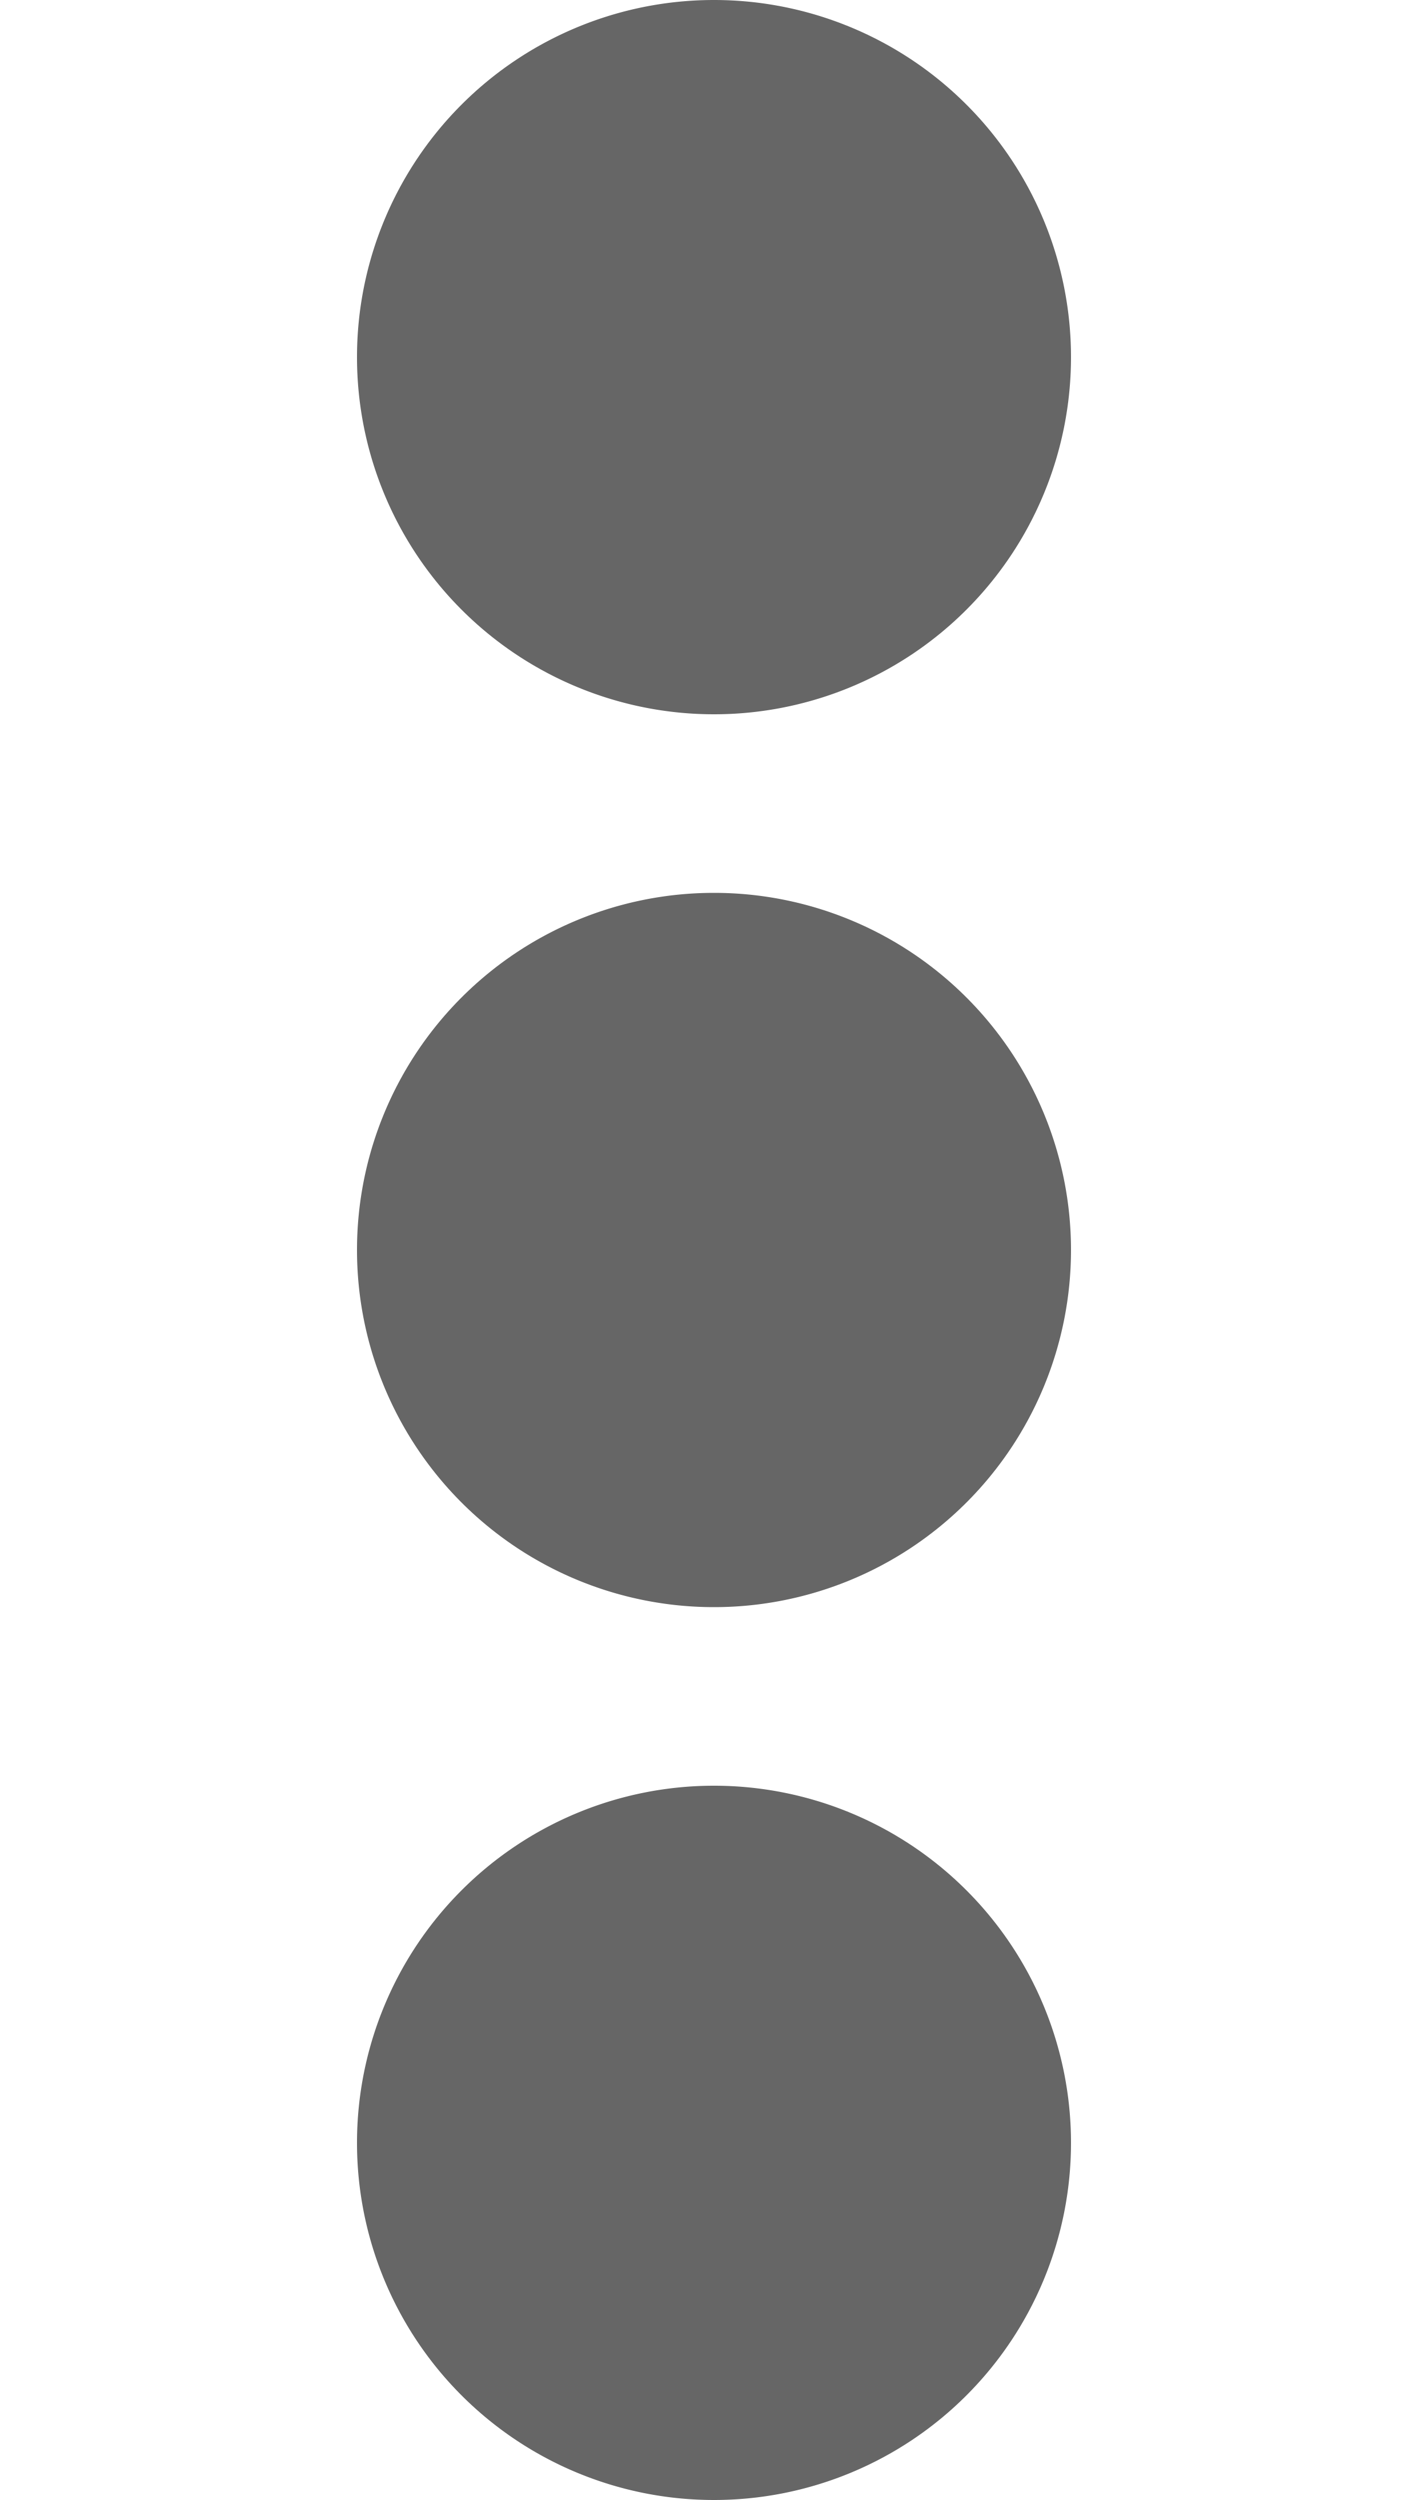 <svg xmlns="http://www.w3.org/2000/svg" width="8" height="14">
    <path fill="#666" fill-rule="evenodd" d="M4 4a2 2 0 1 0 0-4 2 2 0 0 0 0 4zm0 5a2 2 0 1 0 0-4 2 2 0 0 0 0 4zm0 5a2 2 0 1 0 0-4 2 2 0 0 0 0 4z"/>
</svg>
